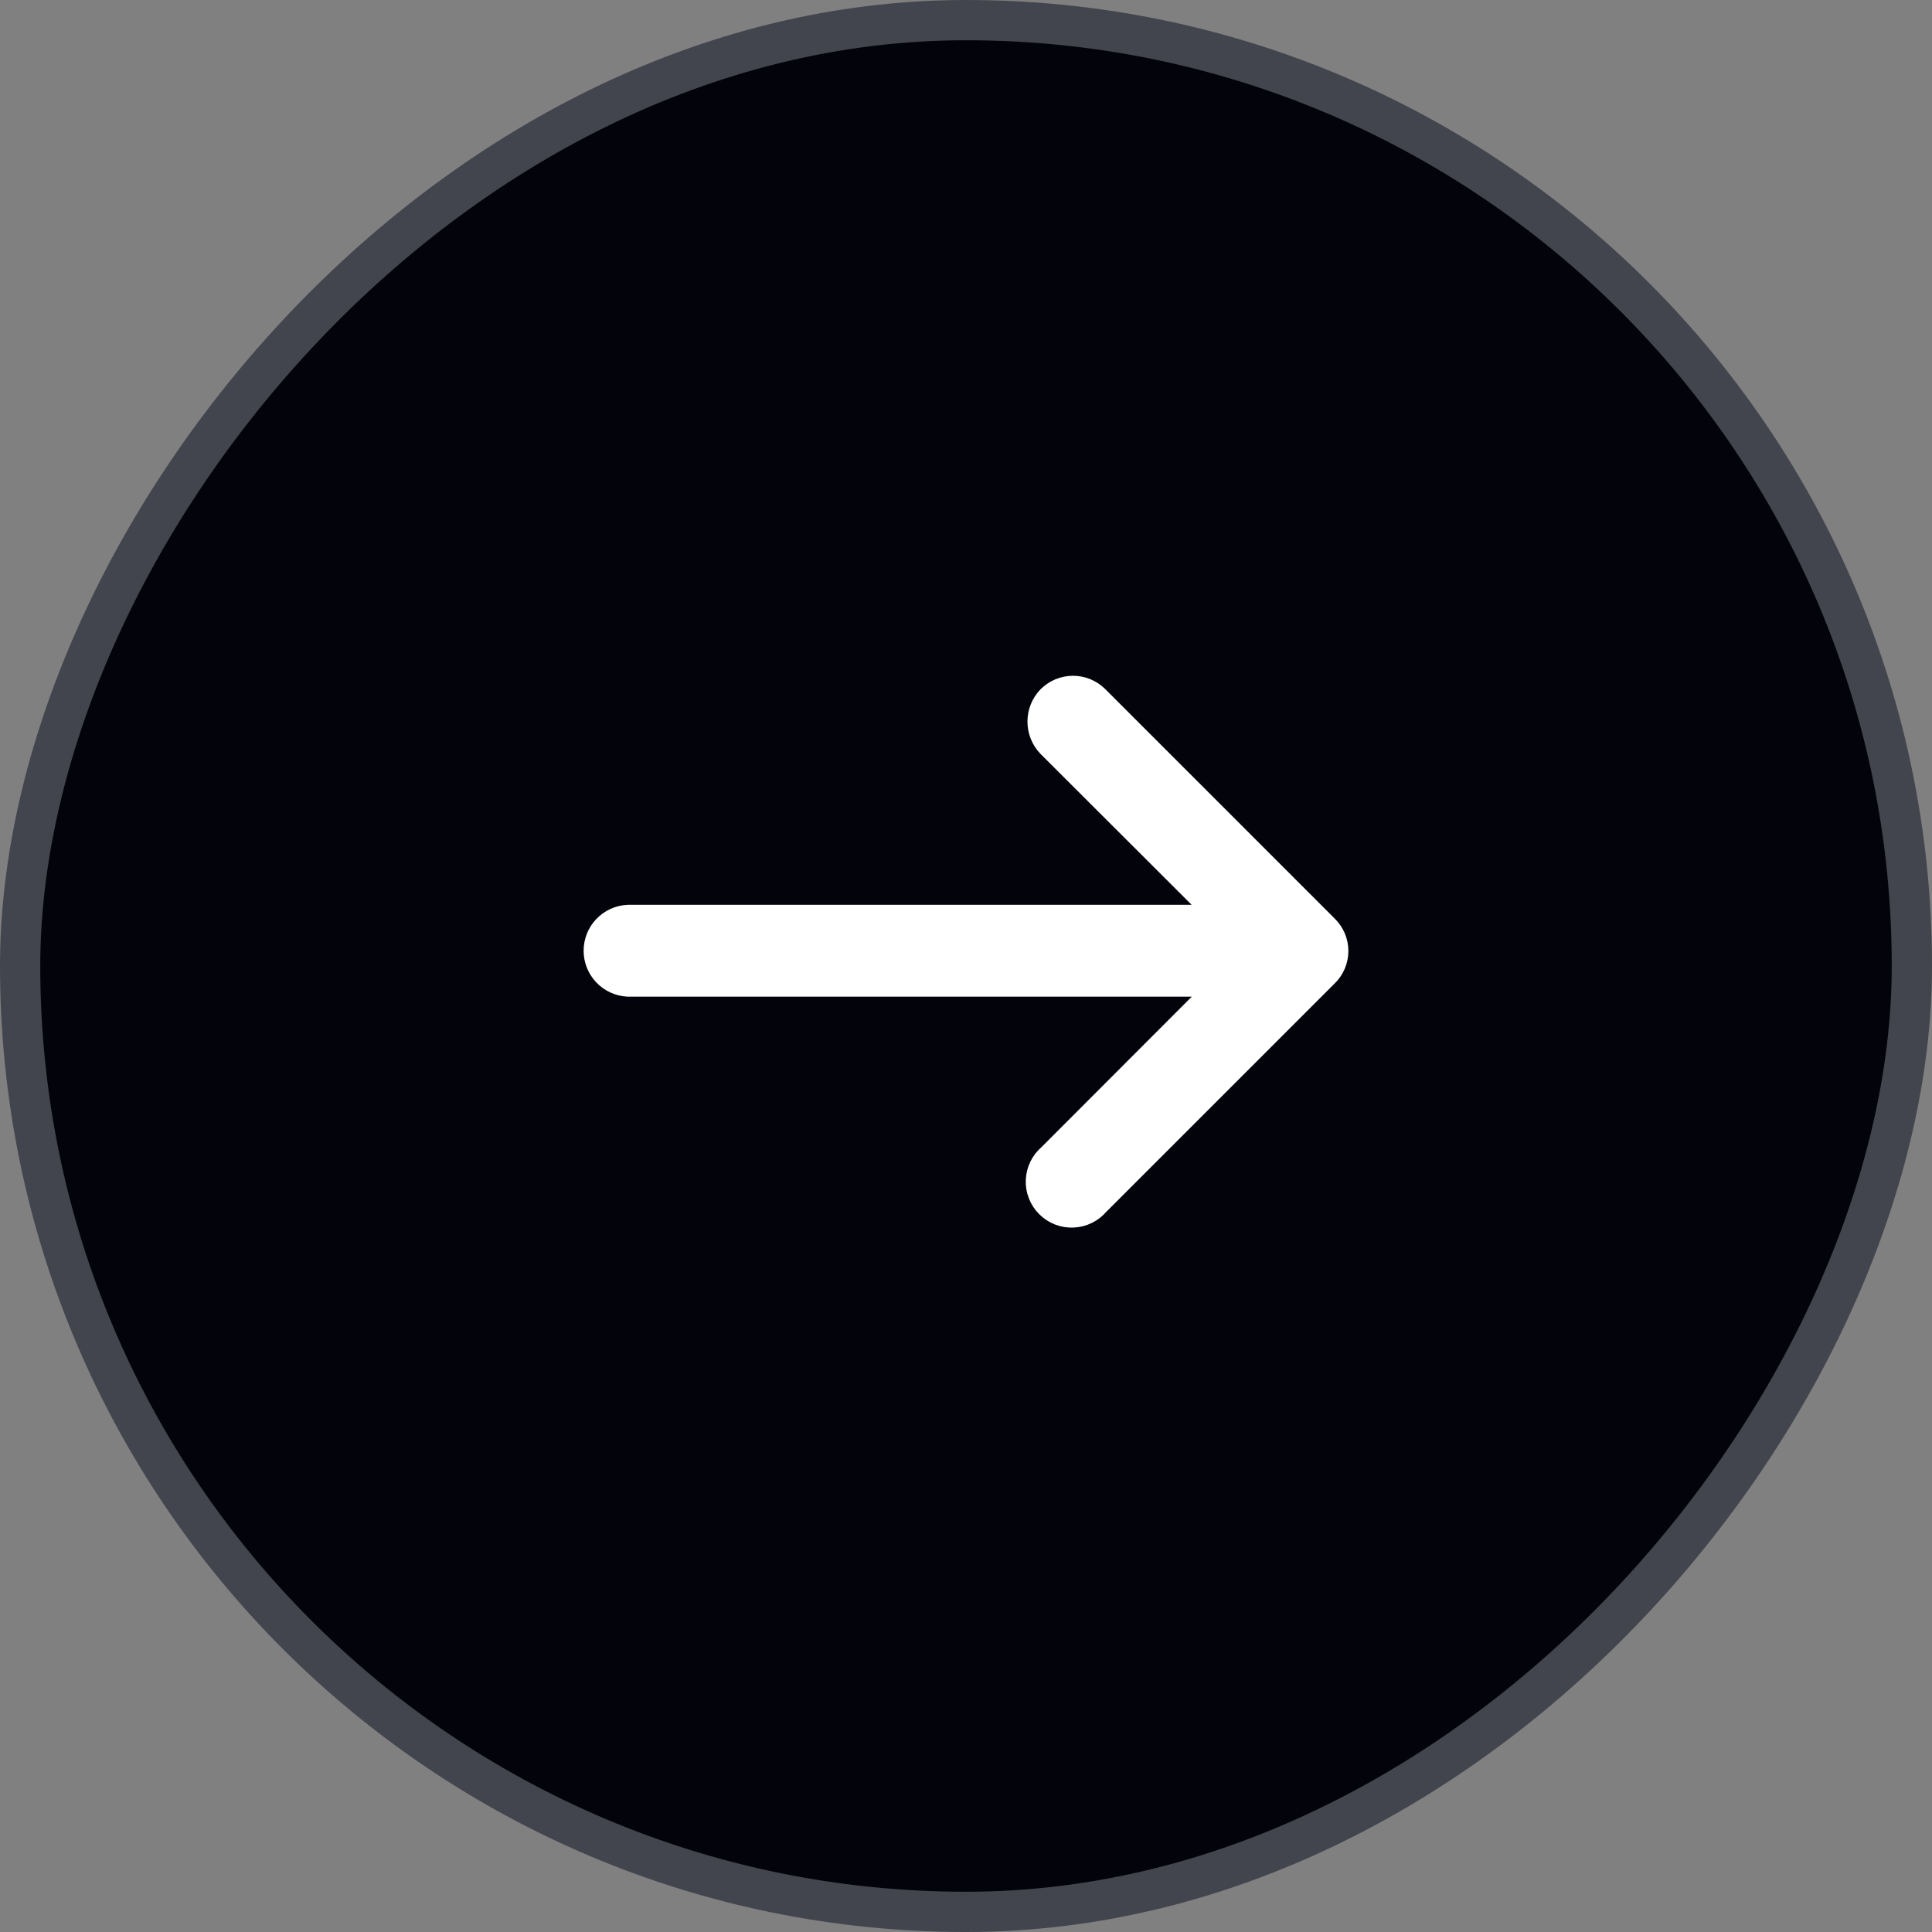 <svg xmlns="http://www.w3.org/2000/svg" width="48" height="48" viewBox="0 0 48 48" fill="none"><rect x="0" y="0" width="48" height="48" fill="#808080" stroke="none"/><rect x="0.5" y="-0.5" width="47" height="47" rx="23.5" transform="matrix(1 1.74846e-07 1.74846e-07 -1 8.74228e-08 47)" fill="#03040B" stroke="#43454E"></rect><path d="M27.116 29.77C27.059 29.838 26.989 29.894 26.909 29.933C26.829 29.973 26.742 29.995 26.654 29.999C26.565 30.003 26.476 29.989 26.393 29.957C26.31 29.924 26.235 29.875 26.172 29.812C26.109 29.75 26.06 29.674 26.028 29.591C25.995 29.508 25.981 29.42 25.985 29.331C25.989 29.242 26.012 29.155 26.051 29.075C26.09 28.996 26.146 28.925 26.215 28.868L30.815 24.262L15.608 24.262C15.444 24.253 15.289 24.182 15.176 24.062C15.063 23.943 15 23.785 15 23.621C15 23.456 15.063 23.298 15.176 23.179C15.289 23.06 15.444 22.988 15.608 22.98L30.815 22.98L26.207 18.379C26.091 18.257 26.027 18.096 26.027 17.928C26.027 17.76 26.091 17.599 26.207 17.477C26.267 17.418 26.337 17.371 26.414 17.338C26.491 17.306 26.574 17.29 26.658 17.29C26.742 17.29 26.825 17.306 26.902 17.338C26.98 17.371 27.05 17.418 27.109 17.477L32.808 23.176C32.869 23.235 32.917 23.305 32.95 23.382C32.983 23.459 33 23.543 33 23.627C33 23.711 32.983 23.794 32.95 23.872C32.917 23.95 32.869 24.02 32.808 24.078L27.116 29.77Z" fill="white" stroke="white"></path></svg>